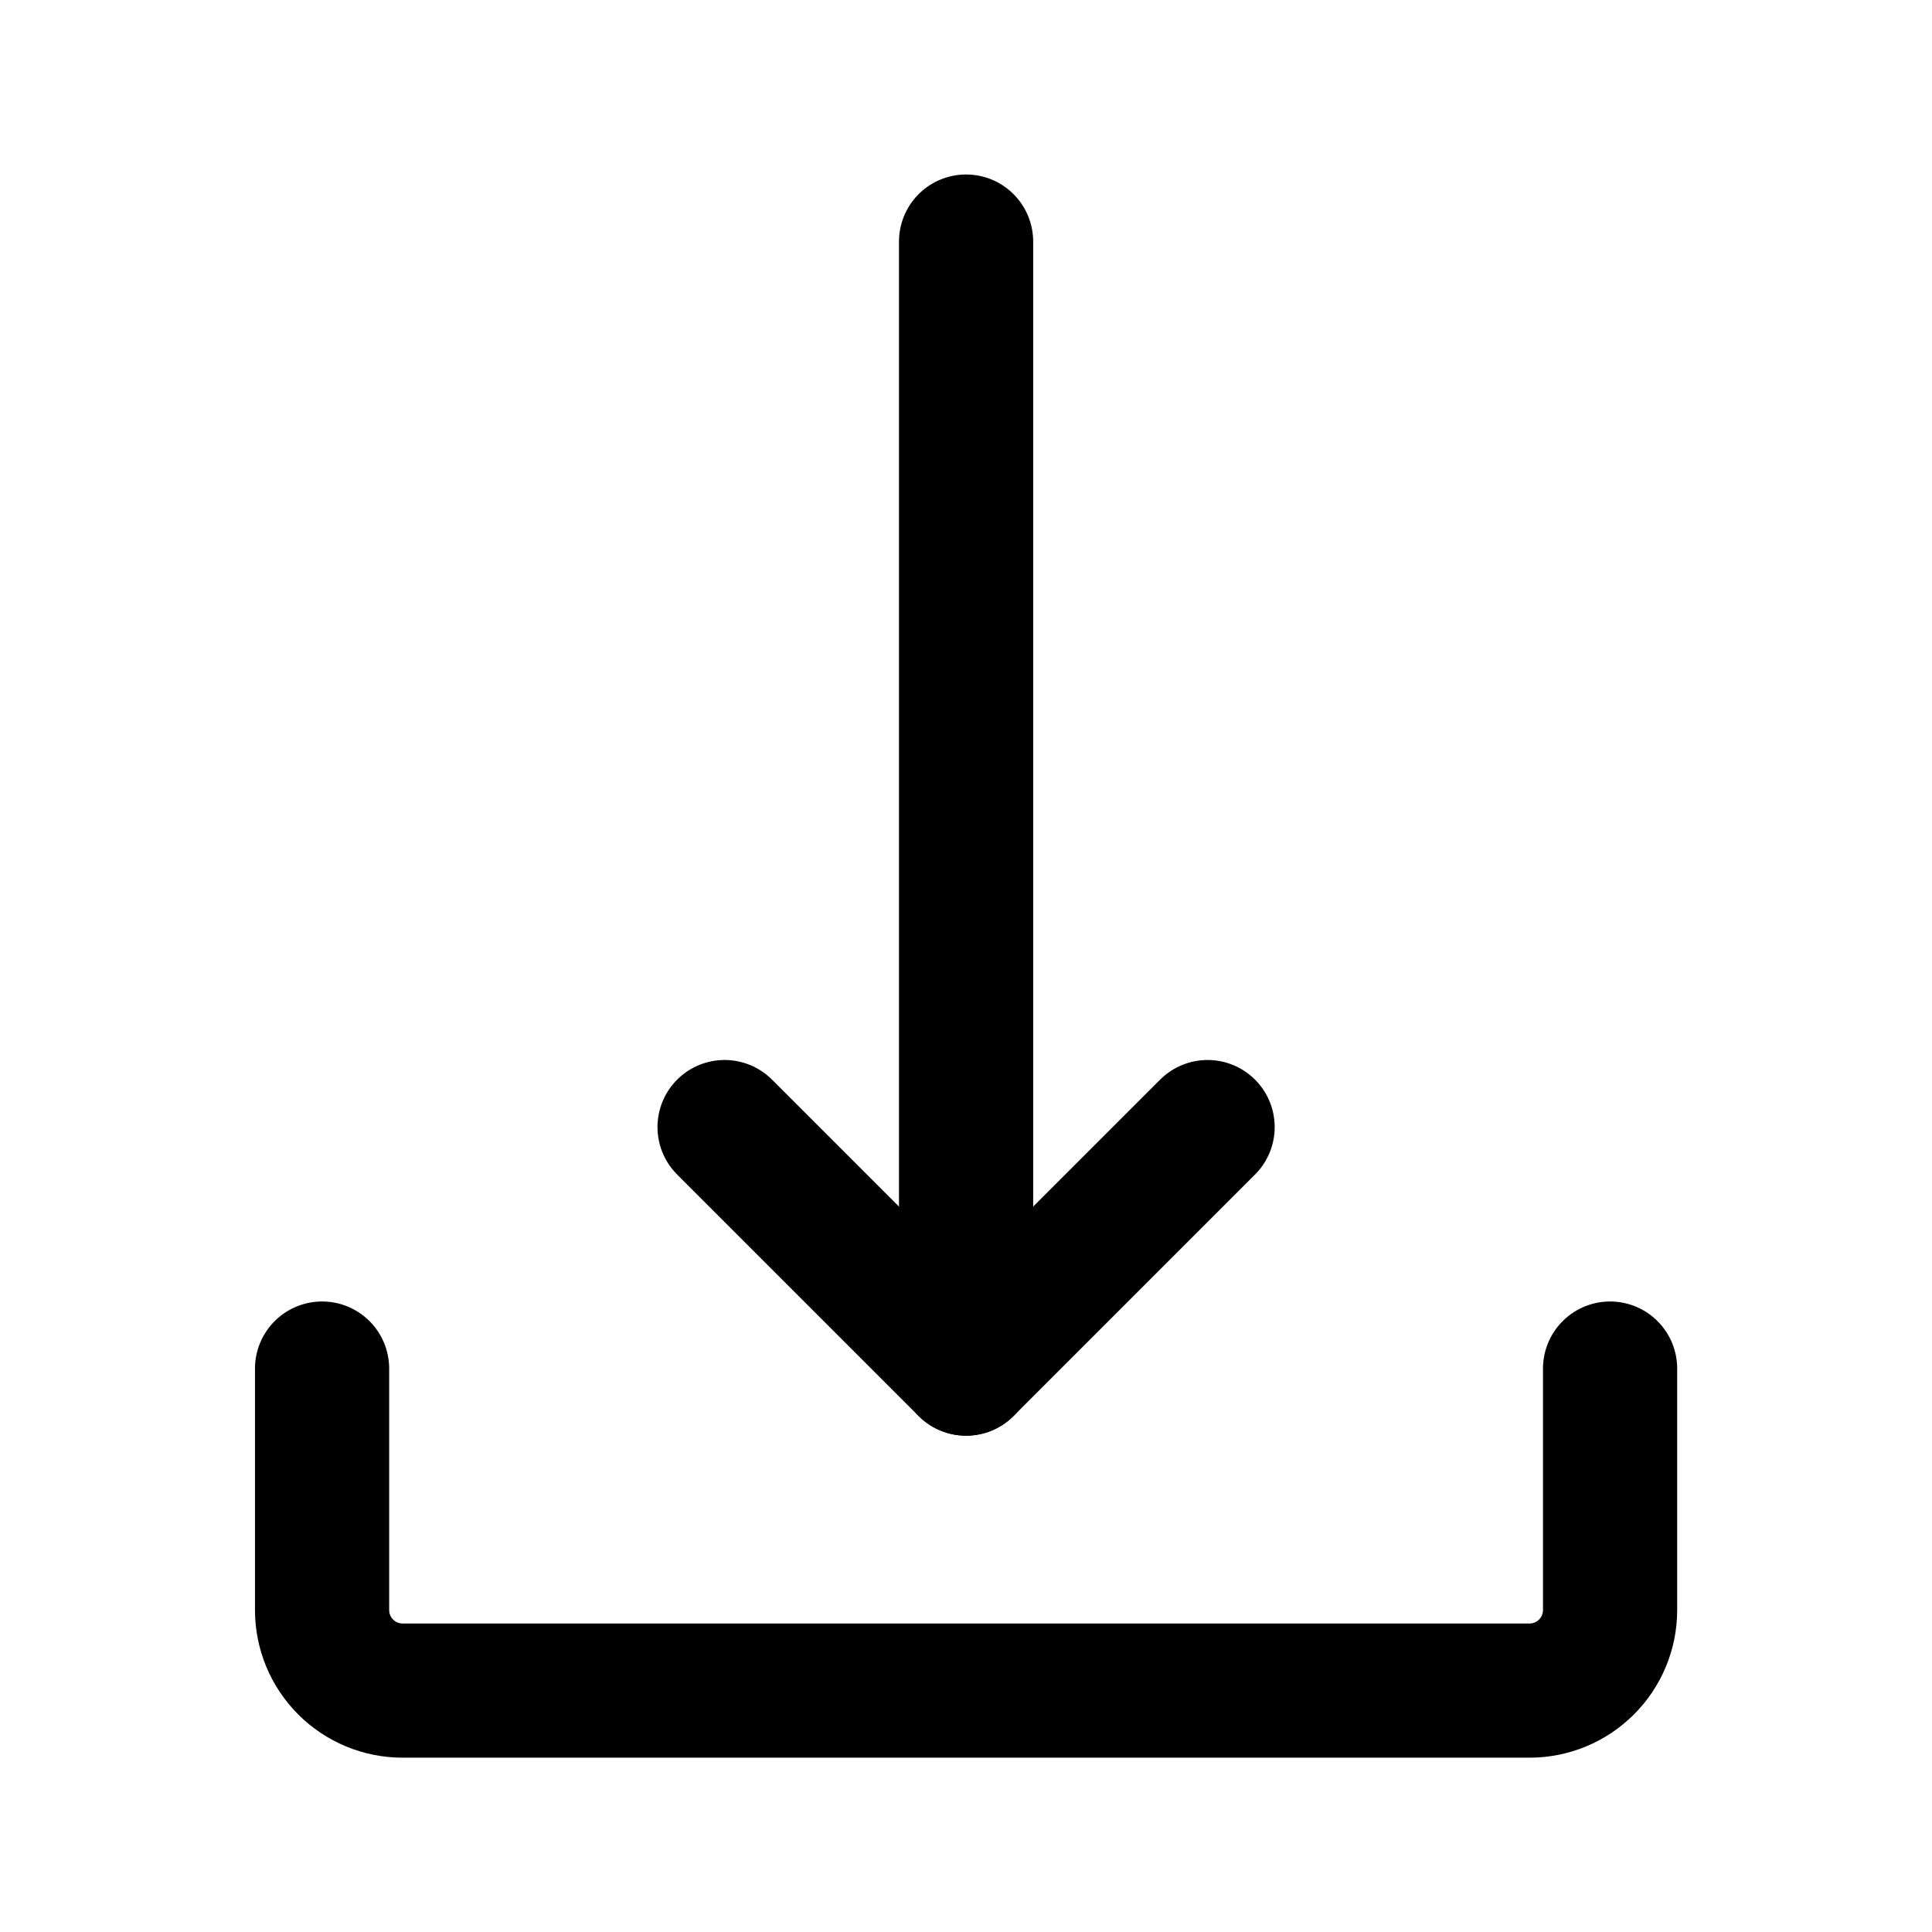 <svg width="24" height="24" viewBox="0 0 24 24" fill="none" xmlns="http://www.w3.org/2000/svg">
<path d="M15.001 14.001L12.001 17.001L9.001 14.001" stroke="currentColor" stroke-width="1.667" stroke-linecap="round" stroke-linejoin="round"/>
<path d="M4.001 17.001V20.001C4.001 20.266 4.106 20.52 4.294 20.708C4.481 20.896 4.736 21.001 5.001 21.001H19.001C19.266 21.001 19.52 20.896 19.708 20.708C19.896 20.52 20.001 20.266 20.001 20.001V17.001M12.001 17.001V3.001V17.001Z" stroke="currentColor" stroke-width="1.667" stroke-linecap="round" stroke-linejoin="round"/>
</svg>
